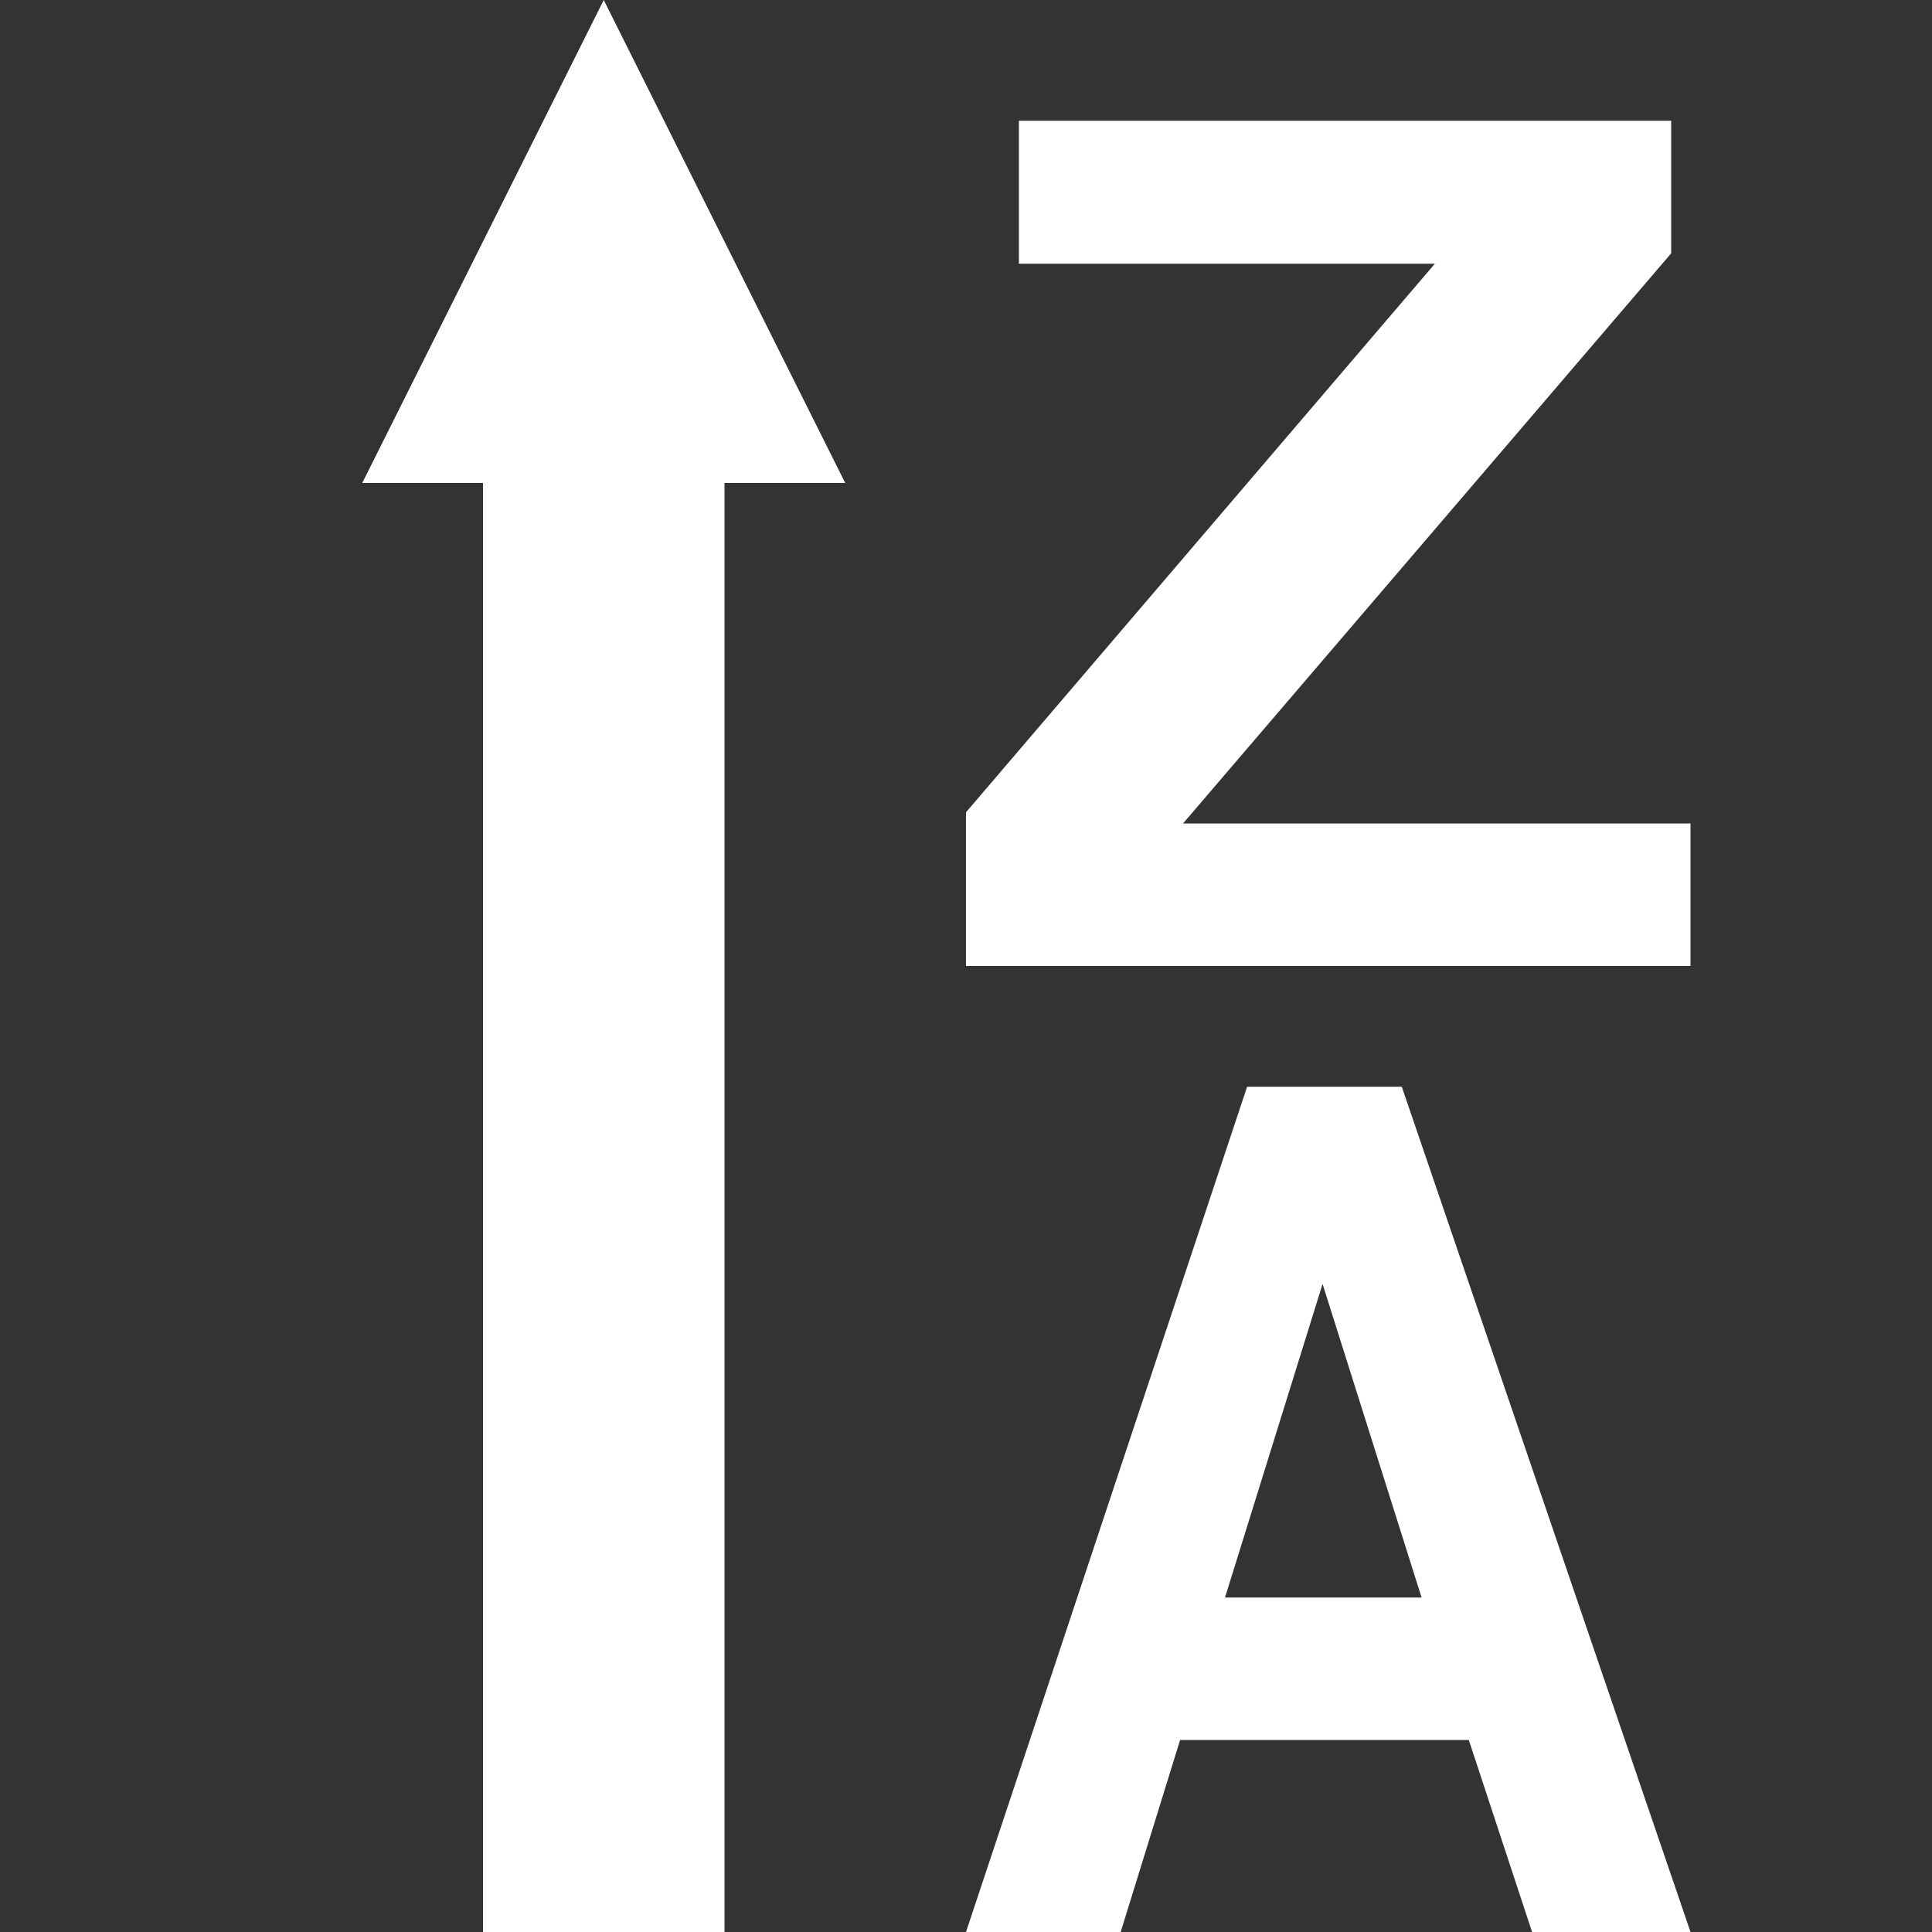 <?xml version="1.0" encoding="UTF-8"?>
<svg xmlns="http://www.w3.org/2000/svg" xmlns:xlink="http://www.w3.org/1999/xlink" width="16" height="16" viewBox="0 0 16 16" version="1.1">
<rect x="0" y="0" width="16" height="16" fill="#333333" stroke="none"/>
<g id="surface1">
<path style=" stroke:none;fill-rule:nonzero;fill:rgb(100%,100%,100%);fill-opacity:1;" d="M 5 0 L 3 4 L 4 4 L 4 16 L 6 16 L 6 4 L 7 4 Z M 5 0 "/>
<path style=" stroke:none;fill-rule:nonzero;fill:rgb(100%,100%,100%);fill-opacity:1;" d="M 8 8 L 8 6.727 L 11.883 2.184 L 8.438 2.184 L 8.438 1 L 13.84 1 L 13.84 2.098 L 9.797 6.82 L 14 6.82 L 14 8 Z M 8 8 "/>
<path style=" stroke:none;fill-rule:nonzero;fill:rgb(100%,100%,100%);fill-opacity:1;" d="M 14 16 L 12.688 16 L 12.164 14.41 L 9.773 14.41 L 9.281 16 L 8 16 L 10.328 9 L 11.609 9 Z M 11.773 13.23 L 10.953 10.633 L 10.145 13.23 Z M 11.773 13.23 "/>
</g>
</svg>

